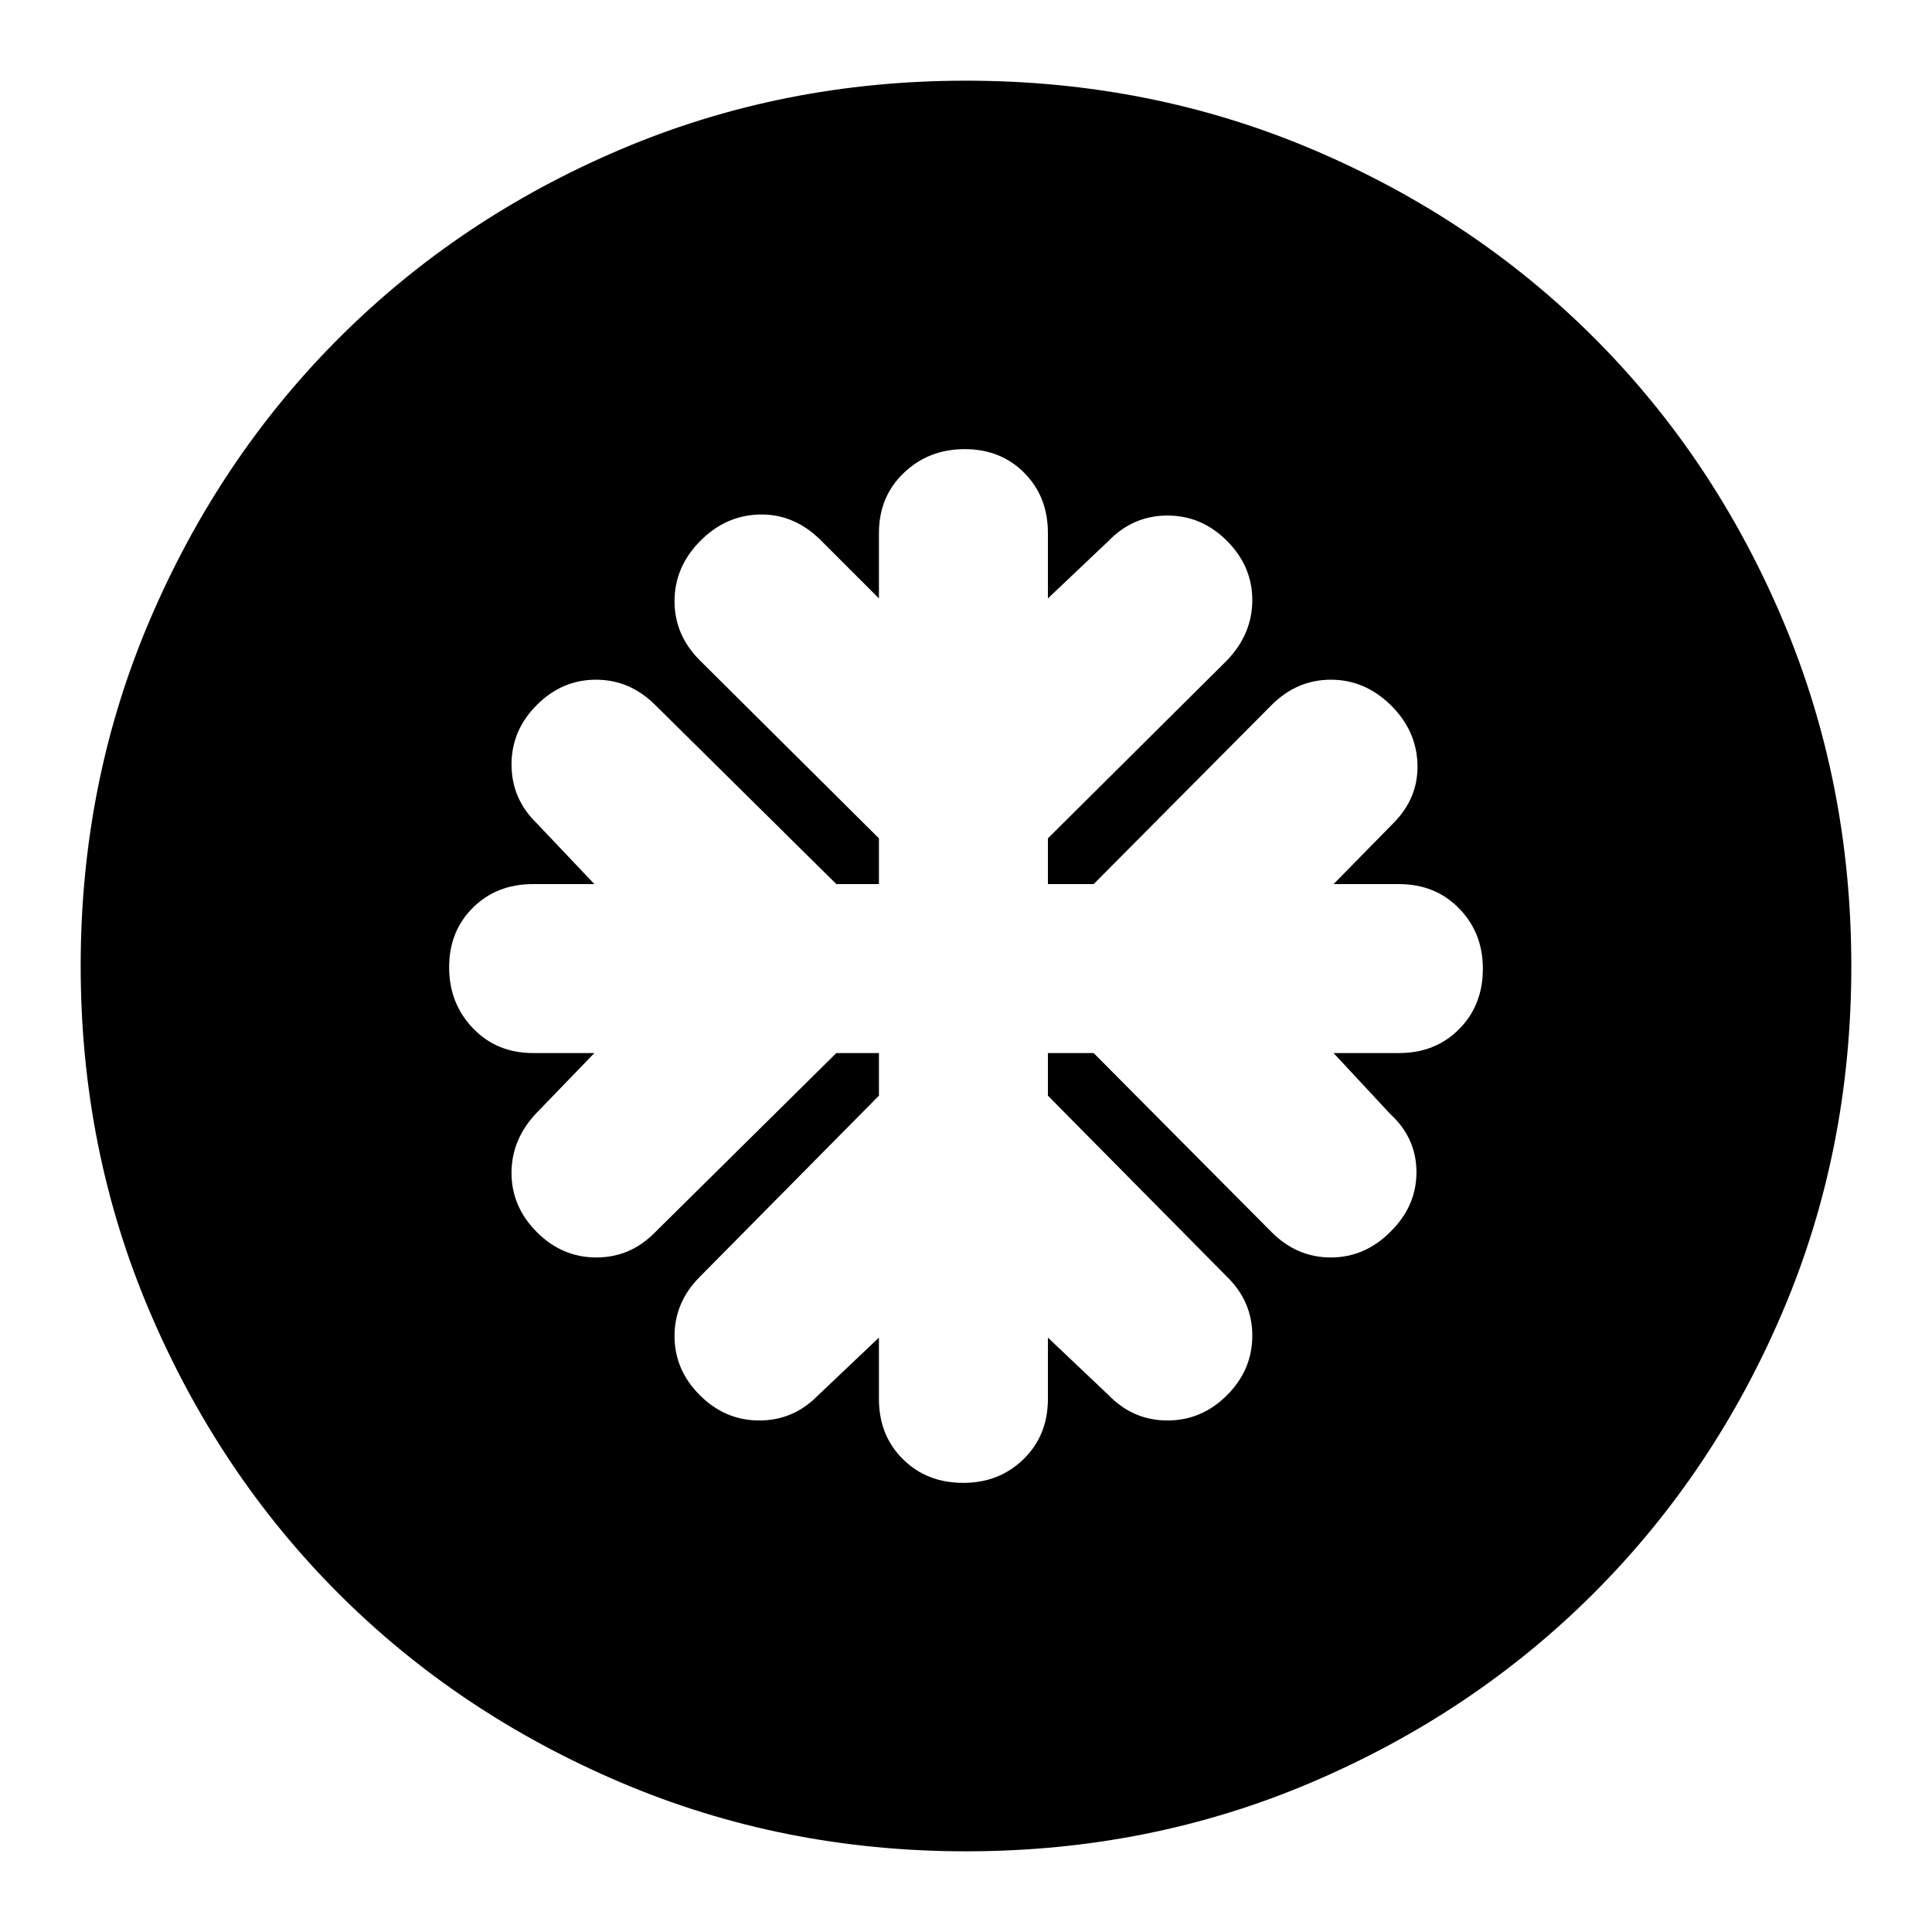 <svg xmlns="http://www.w3.org/2000/svg" height="24" viewBox="0 -960 960 960" width="24"><path d="M436.74-436.74v21.17l-89 90q-12.57 12.62-12.57 29.44 0 16.83 12.57 29.39 12.56 12.57 29.57 12.57 17.01 0 29.26-12.57l30.17-28.61v30.48q0 18.07 11.87 29.88 11.87 11.82 30.03 11.82 17.91 0 29.98-11.82 12.08-11.81 12.08-29.88v-30.48l30.17 28.61q12.24 12.57 29.25 12.57 17.01 0 29.58-12.57 12.56-12.56 12.56-29.57 0-17.01-12.56-29.26l-89-90v-21.17h22.73l88.44 89q12.58 12.57 29.38 12.57 16.8 0 29.45-12.57 13.13-12.8 13.13-29.8 0-17.01-13.13-29.03l-28.05-30.17h32.48q18.07 0 29.88-11.87 11.82-11.87 11.82-30.03 0-17.91-11.82-29.98-11.81-12.08-29.88-12.08h-32.48l29.61-30.17q12.57-12.56 12.07-29.41t-13.35-29.42q-12.85-12.56-29.69-12.56-16.84 0-29.42 12.56l-88.44 89H520.7v-22.73l89-88.44q12.56-13.13 12.56-29.94 0-16.8-12.56-29.41-12.57-12.61-29.58-12.61-17.01 0-29.25 12.57l-30.17 28.61v-32.48q0-18.07-11.72-29.88-11.71-11.82-29.63-11.82-17.92 0-30.26 11.82-12.35 11.81-12.35 29.88v32.48l-29.61-29.61q-13.13-12.57-29.98-12.07t-29.41 13.35q-12.57 12.85-12.57 29.69 0 16.84 12.57 29.42l89 88.44v22.73h-21.17l-90-89q-12.62-12.56-29.44-12.56-16.83 0-29.39 12.56-12.57 12.57-12.57 29.58 0 17.01 12.57 29.25l28.61 30.17h-30.48q-18.07 0-29.88 11.72-11.82 11.71-11.82 29.63 0 17.92 11.82 30.26 11.81 12.35 29.88 12.35h30.48l-28.61 29.61q-12.57 13.13-12.57 29.94 0 16.8 12.57 29.41 12.56 12.61 29.57 12.61 17.01 0 29.26-12.57l90-89h21.17ZM480-40.09q-91.34 0-171.86-34.35-80.53-34.35-139.94-93.76-59.41-59.41-93.76-139.94Q40.09-388.66 40.09-480q0-91.59 34.41-172.06 34.4-80.47 94.01-140.04 59.6-59.56 139.93-93.69 80.34-34.12 171.56-34.12 91.58 0 172.07 34.11 80.49 34.12 140.05 93.68 59.56 59.56 93.68 140.08 34.11 80.51 34.11 172.12 0 91.62-34.12 171.71-34.13 80.1-93.69 139.7-59.57 59.61-140.04 94.01Q571.59-40.09 480-40.09Z"/></svg>